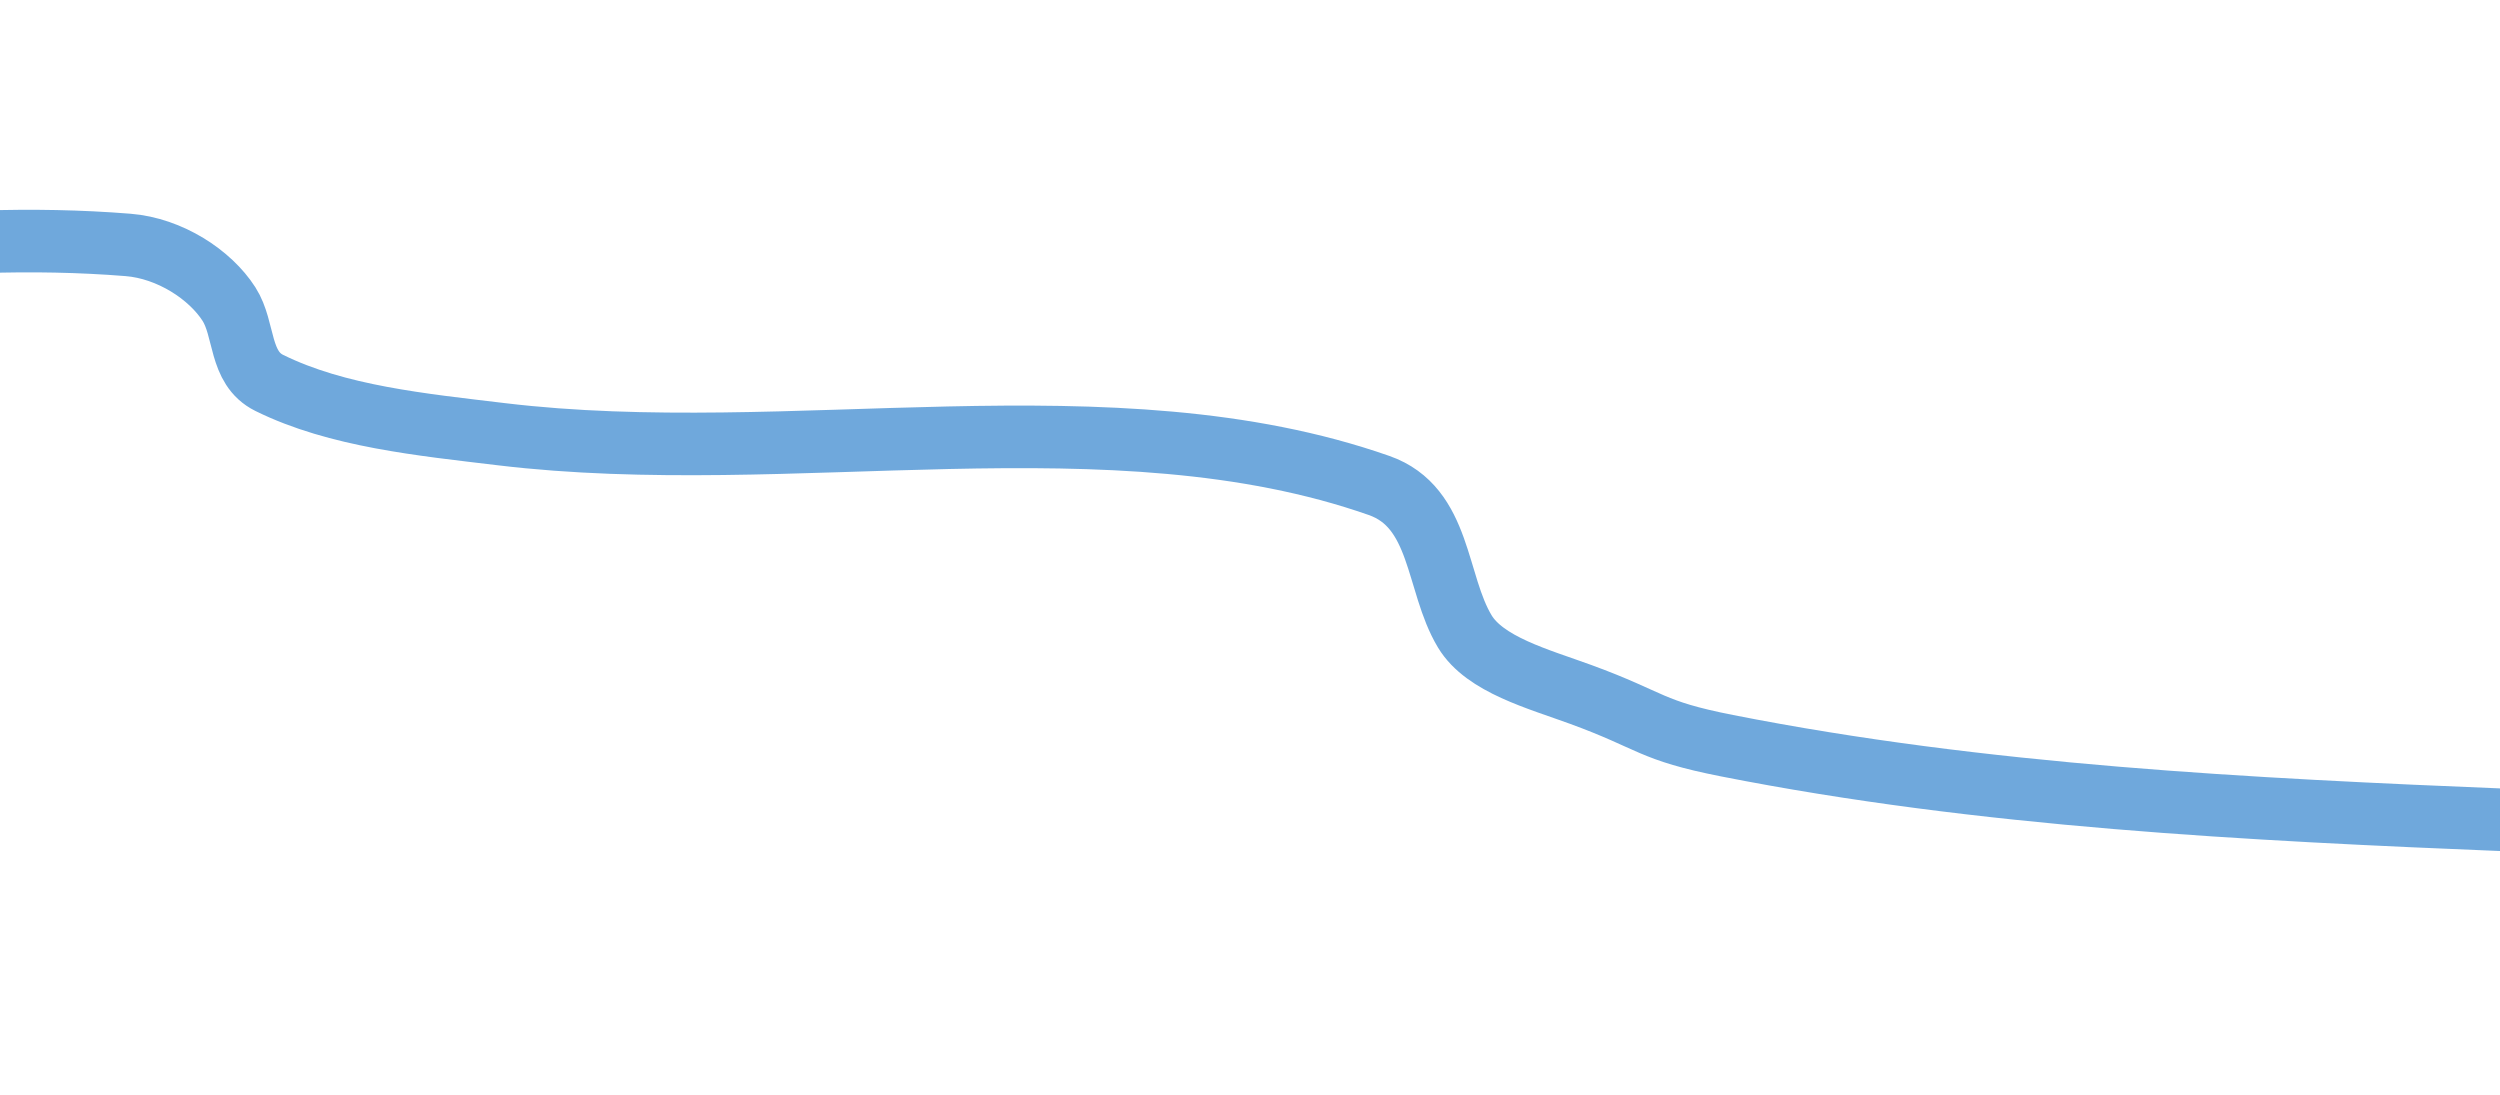 <?xml version="1.0" standalone="yes"?>

<svg version="1.1" viewBox="0.0 0.0 959.008 419.971" fill="none" stroke="none" stroke-linecap="square" stroke-miterlimit="10" xmlns="http://www.w3.org/2000/svg" xmlns:xlink="http://www.w3.org/1999/xlink"><clipPath id="p.0"><path d="m0 0l959.008 0l0 419.971l-959.008 0l0 -419.971z" clip-rule="nonzero"></path></clipPath><g clip-path="url(#p.0)"><path fill="#000000" fill-opacity="0.0" d="m0 0l959.008 0l0 419.971l-959.008 0z" fill-rule="nonzero"></path><path fill="#000000" fill-opacity="0.0" d="m-171.446 116.646c71.308 -15.928 146.809 -28.605 220.583 -22.69c16.041 1.286 31.487 11.416 38.698 22.69c6.213 9.714 3.732 24.452 15.478 30.252c26.067 12.87 58.534 15.999 89.007 19.664c111.23 13.378 233.985 -16.325 336.678 19.661c23.965 8.398 21.711 37.391 32.893 55.969c7.694 12.782 28.137 18.211 44.503 24.199c27.847 10.189 26.302 13.781 56.114 19.664c196.267 38.73 405.214 20.355 603.695 51.43" fill-rule="evenodd"></path><path stroke="#6fa8dc" stroke-width="24.0" stroke-linejoin="round" stroke-linecap="butt" d="m-171.446 116.646c71.308 -15.928 146.809 -28.605 220.583 -22.69c16.041 1.286 31.487 11.416 38.698 22.69c6.213 9.714 3.732 24.452 15.478 30.252c26.067 12.87 58.534 15.999 89.007 19.664c111.23 13.378 233.985 -16.325 336.678 19.661c23.965 8.398 21.711 37.391 32.893 55.969c7.694 12.782 28.137 18.211 44.503 24.199c27.847 10.189 26.302 13.781 56.114 19.664c196.267 38.73 405.214 20.355 603.695 51.43" fill-rule="evenodd"></path></g></svg>

